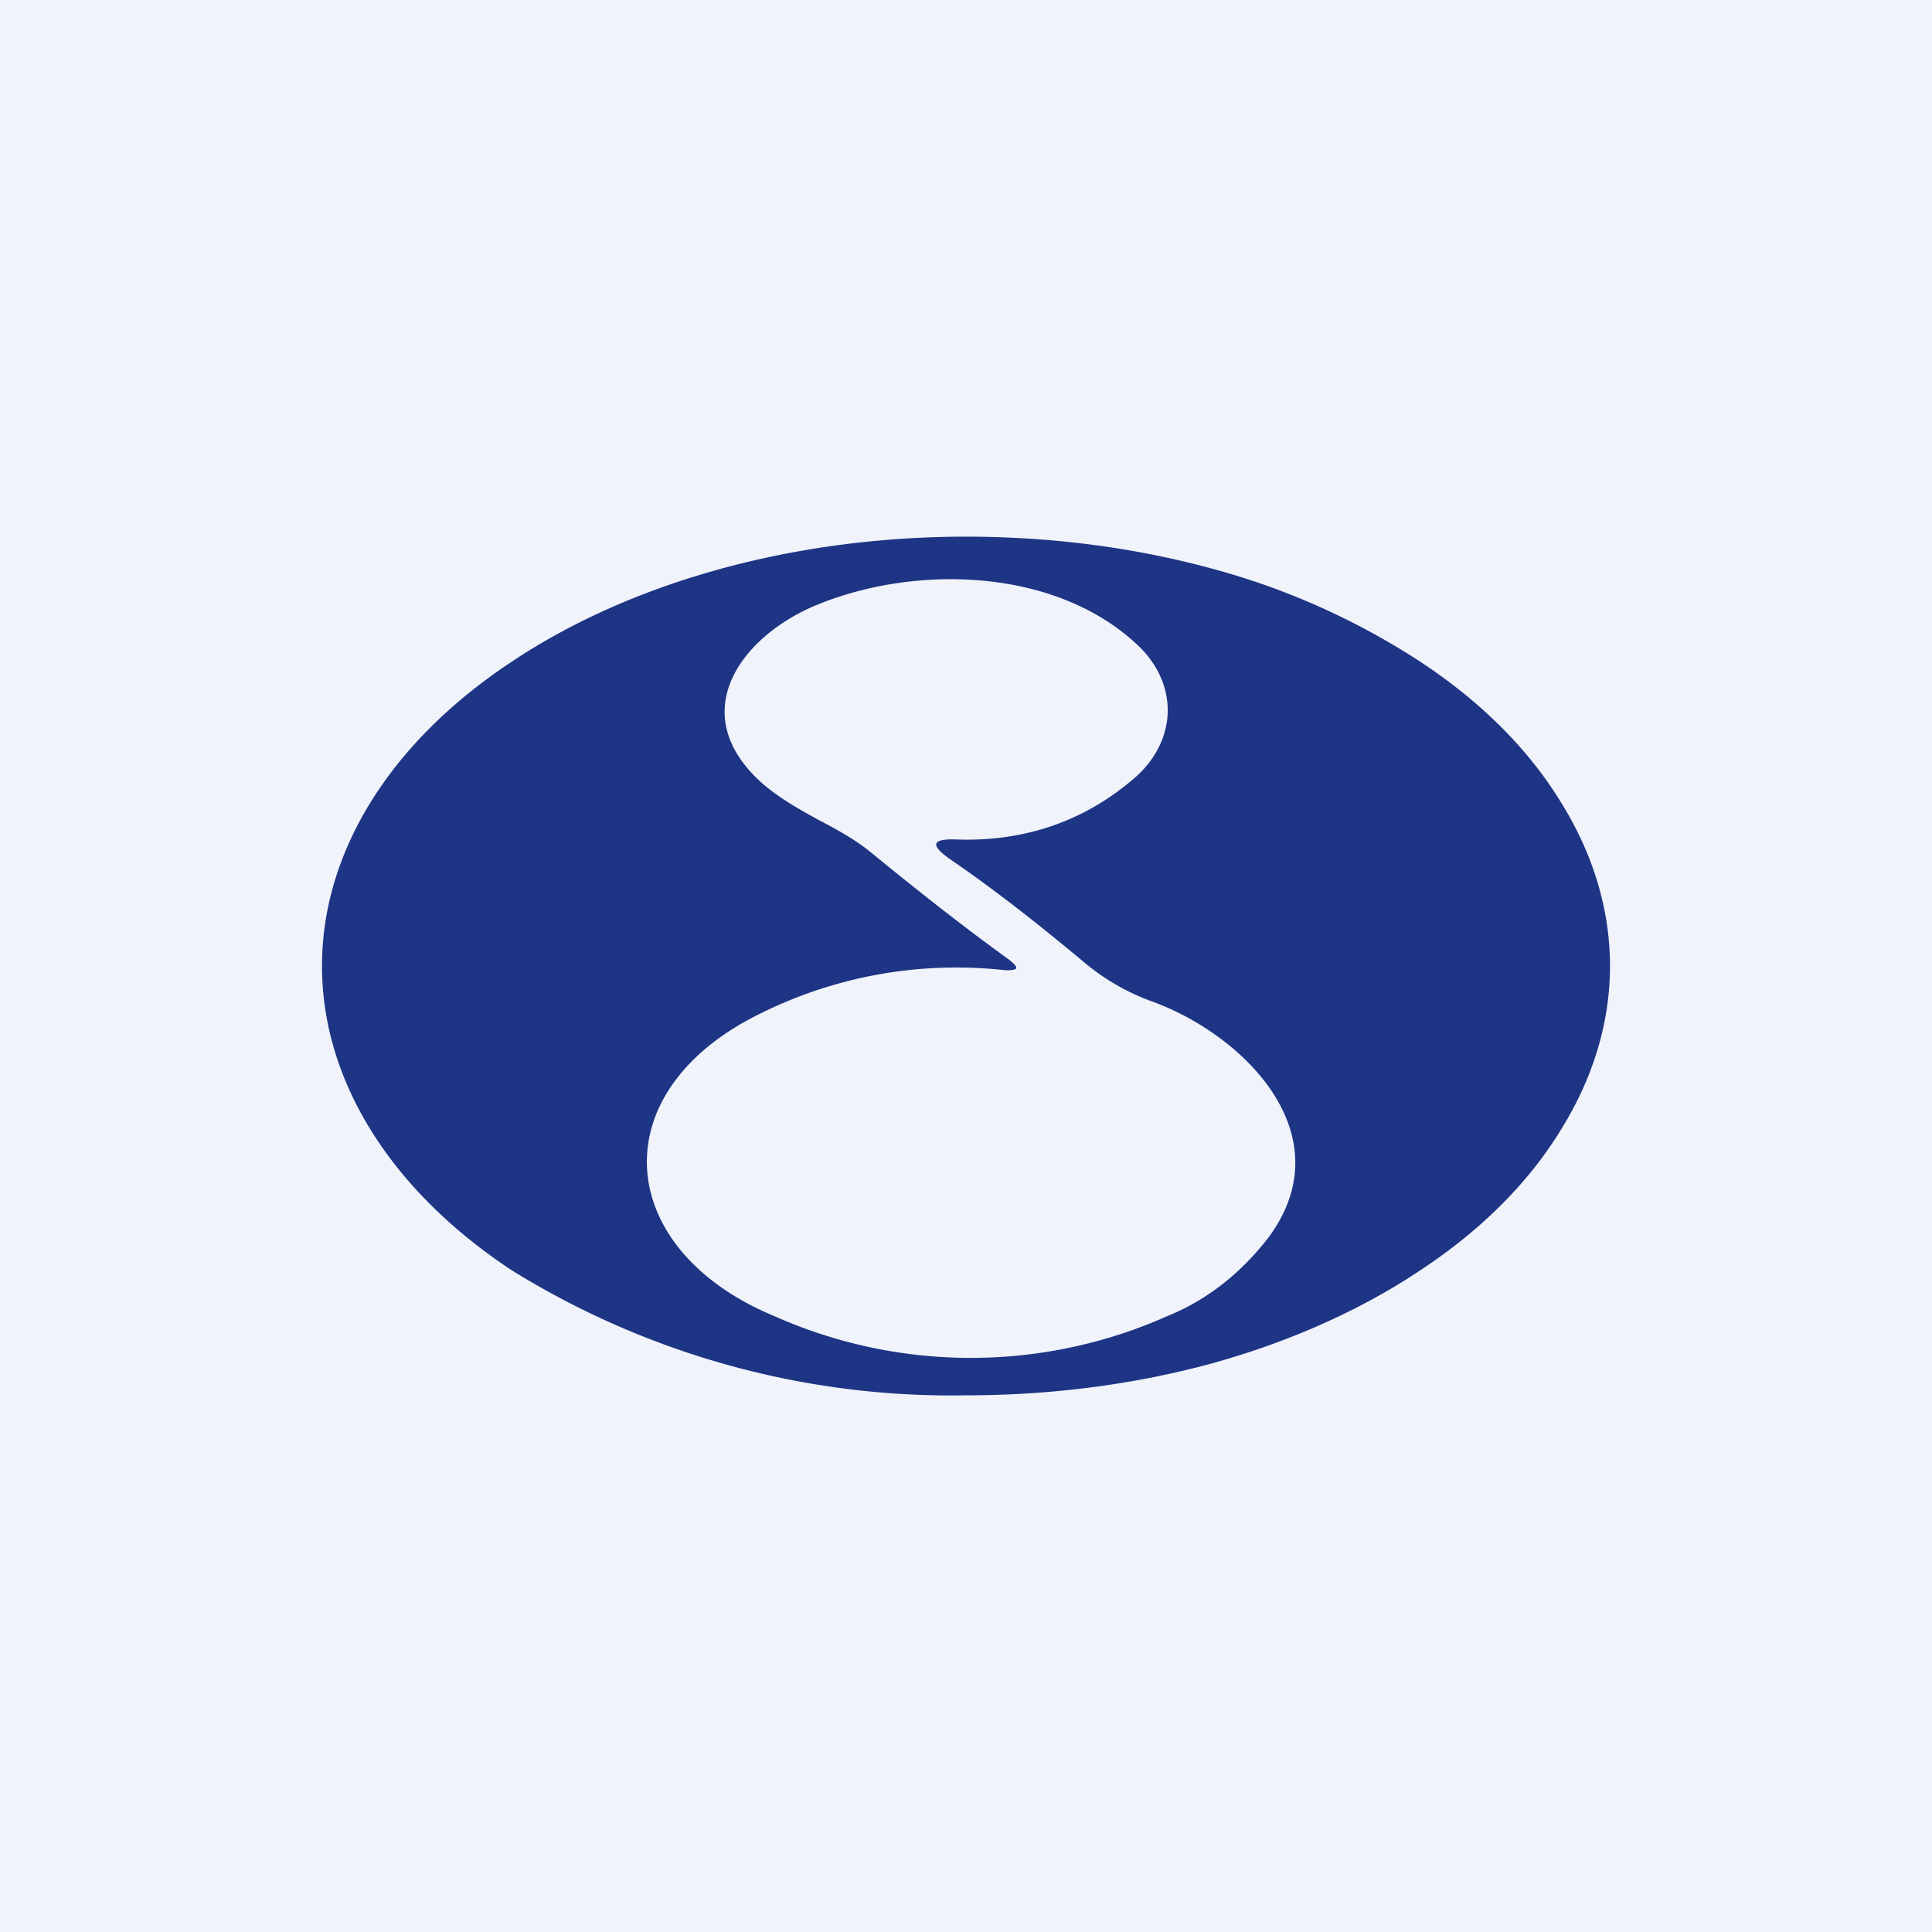 <!-- by TradingView --><svg width="18" height="18" viewBox="0 0 18 18" xmlns="http://www.w3.org/2000/svg"><path fill="#F0F3FA" d="M0 0h18v18H0z"/><path fill-rule="evenodd" d="M14.54 10.53c.3-.48.46-1 .46-1.53s-.16-1.05-.46-1.53c-.3-.49-.74-.93-1.3-1.3a6.76 6.76 0 0 0-1.94-.87C10.57 5.1 9.79 5 9 5c-1.6 0-3.12.42-4.24 1.17C3.63 6.92 3 7.94 3 9s.63 2.08 1.76 2.83A7.77 7.77 0 0 0 9 13c.79 0 1.57-.1 2.3-.3.72-.2 1.39-.5 1.94-.87.56-.37 1-.81 1.3-1.3ZM9.4 8.94c.1.08.09.1-.03.1a4.1 4.1 0 0 0-2.28.4c-1.5.73-1.37 2.2.12 2.82a4.5 4.5 0 0 0 3.67 0c.37-.15.68-.4.93-.72.71-.94-.18-1.87-1.05-2.2a2.1 2.1 0 0 1-.63-.35c-.43-.36-.86-.7-1.3-1-.16-.12-.14-.17.05-.17.66.03 1.23-.17 1.7-.58.38-.34.4-.84.05-1.2-.76-.75-2.09-.79-3.03-.4-.67.28-1.2.96-.56 1.6.16.16.37.28.57.39.17.09.34.18.49.3.44.36.87.7 1.3 1.01Z" fill="#1E3485"/></svg>